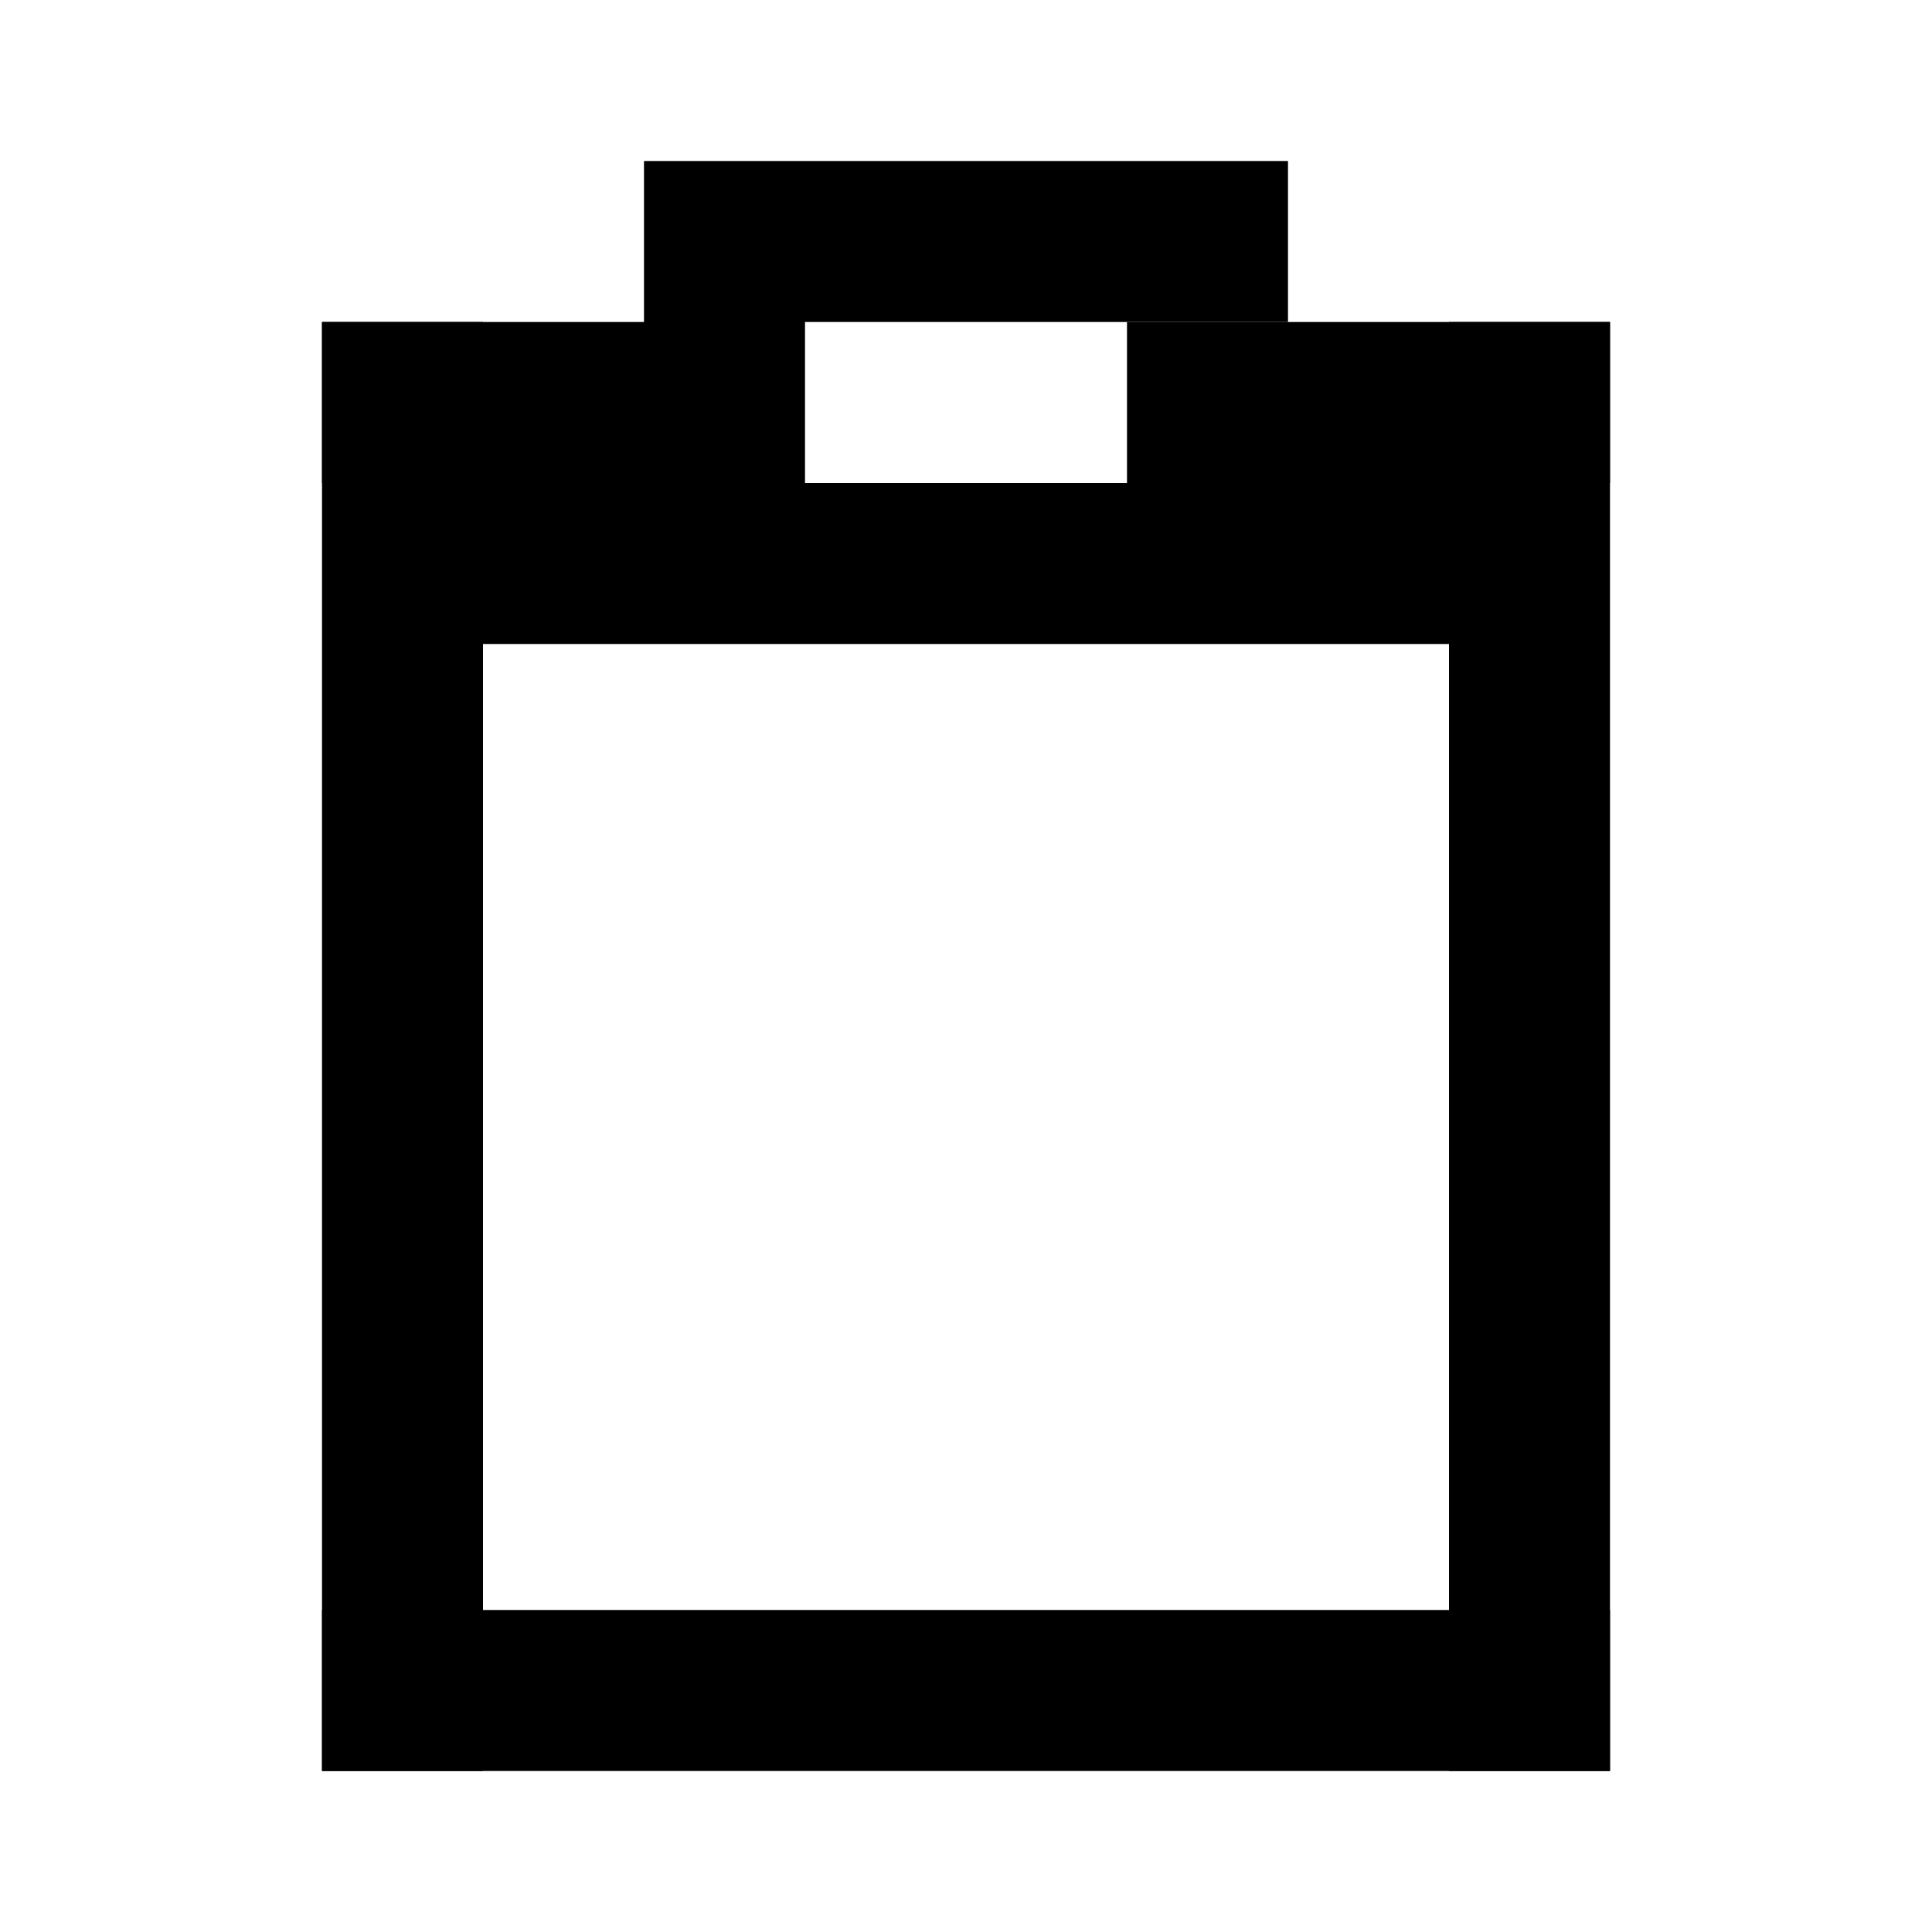 <svg width="24" height="24" fill="none" xmlns="http://www.w3.org/2000/svg"><path fill="currentColor" d="M8 2h8v2H8zM6 6h12v2H6zM4 4h6v2H4z"/><path fill="currentColor" d="M4 4h2v18H4z"/><path fill="currentColor" d="M4 20h16v2H4z"/><path fill="currentColor" d="M18 4h2v18h-2z"/><path fill="currentColor" d="M14 4h6v2h-6z"/></svg>